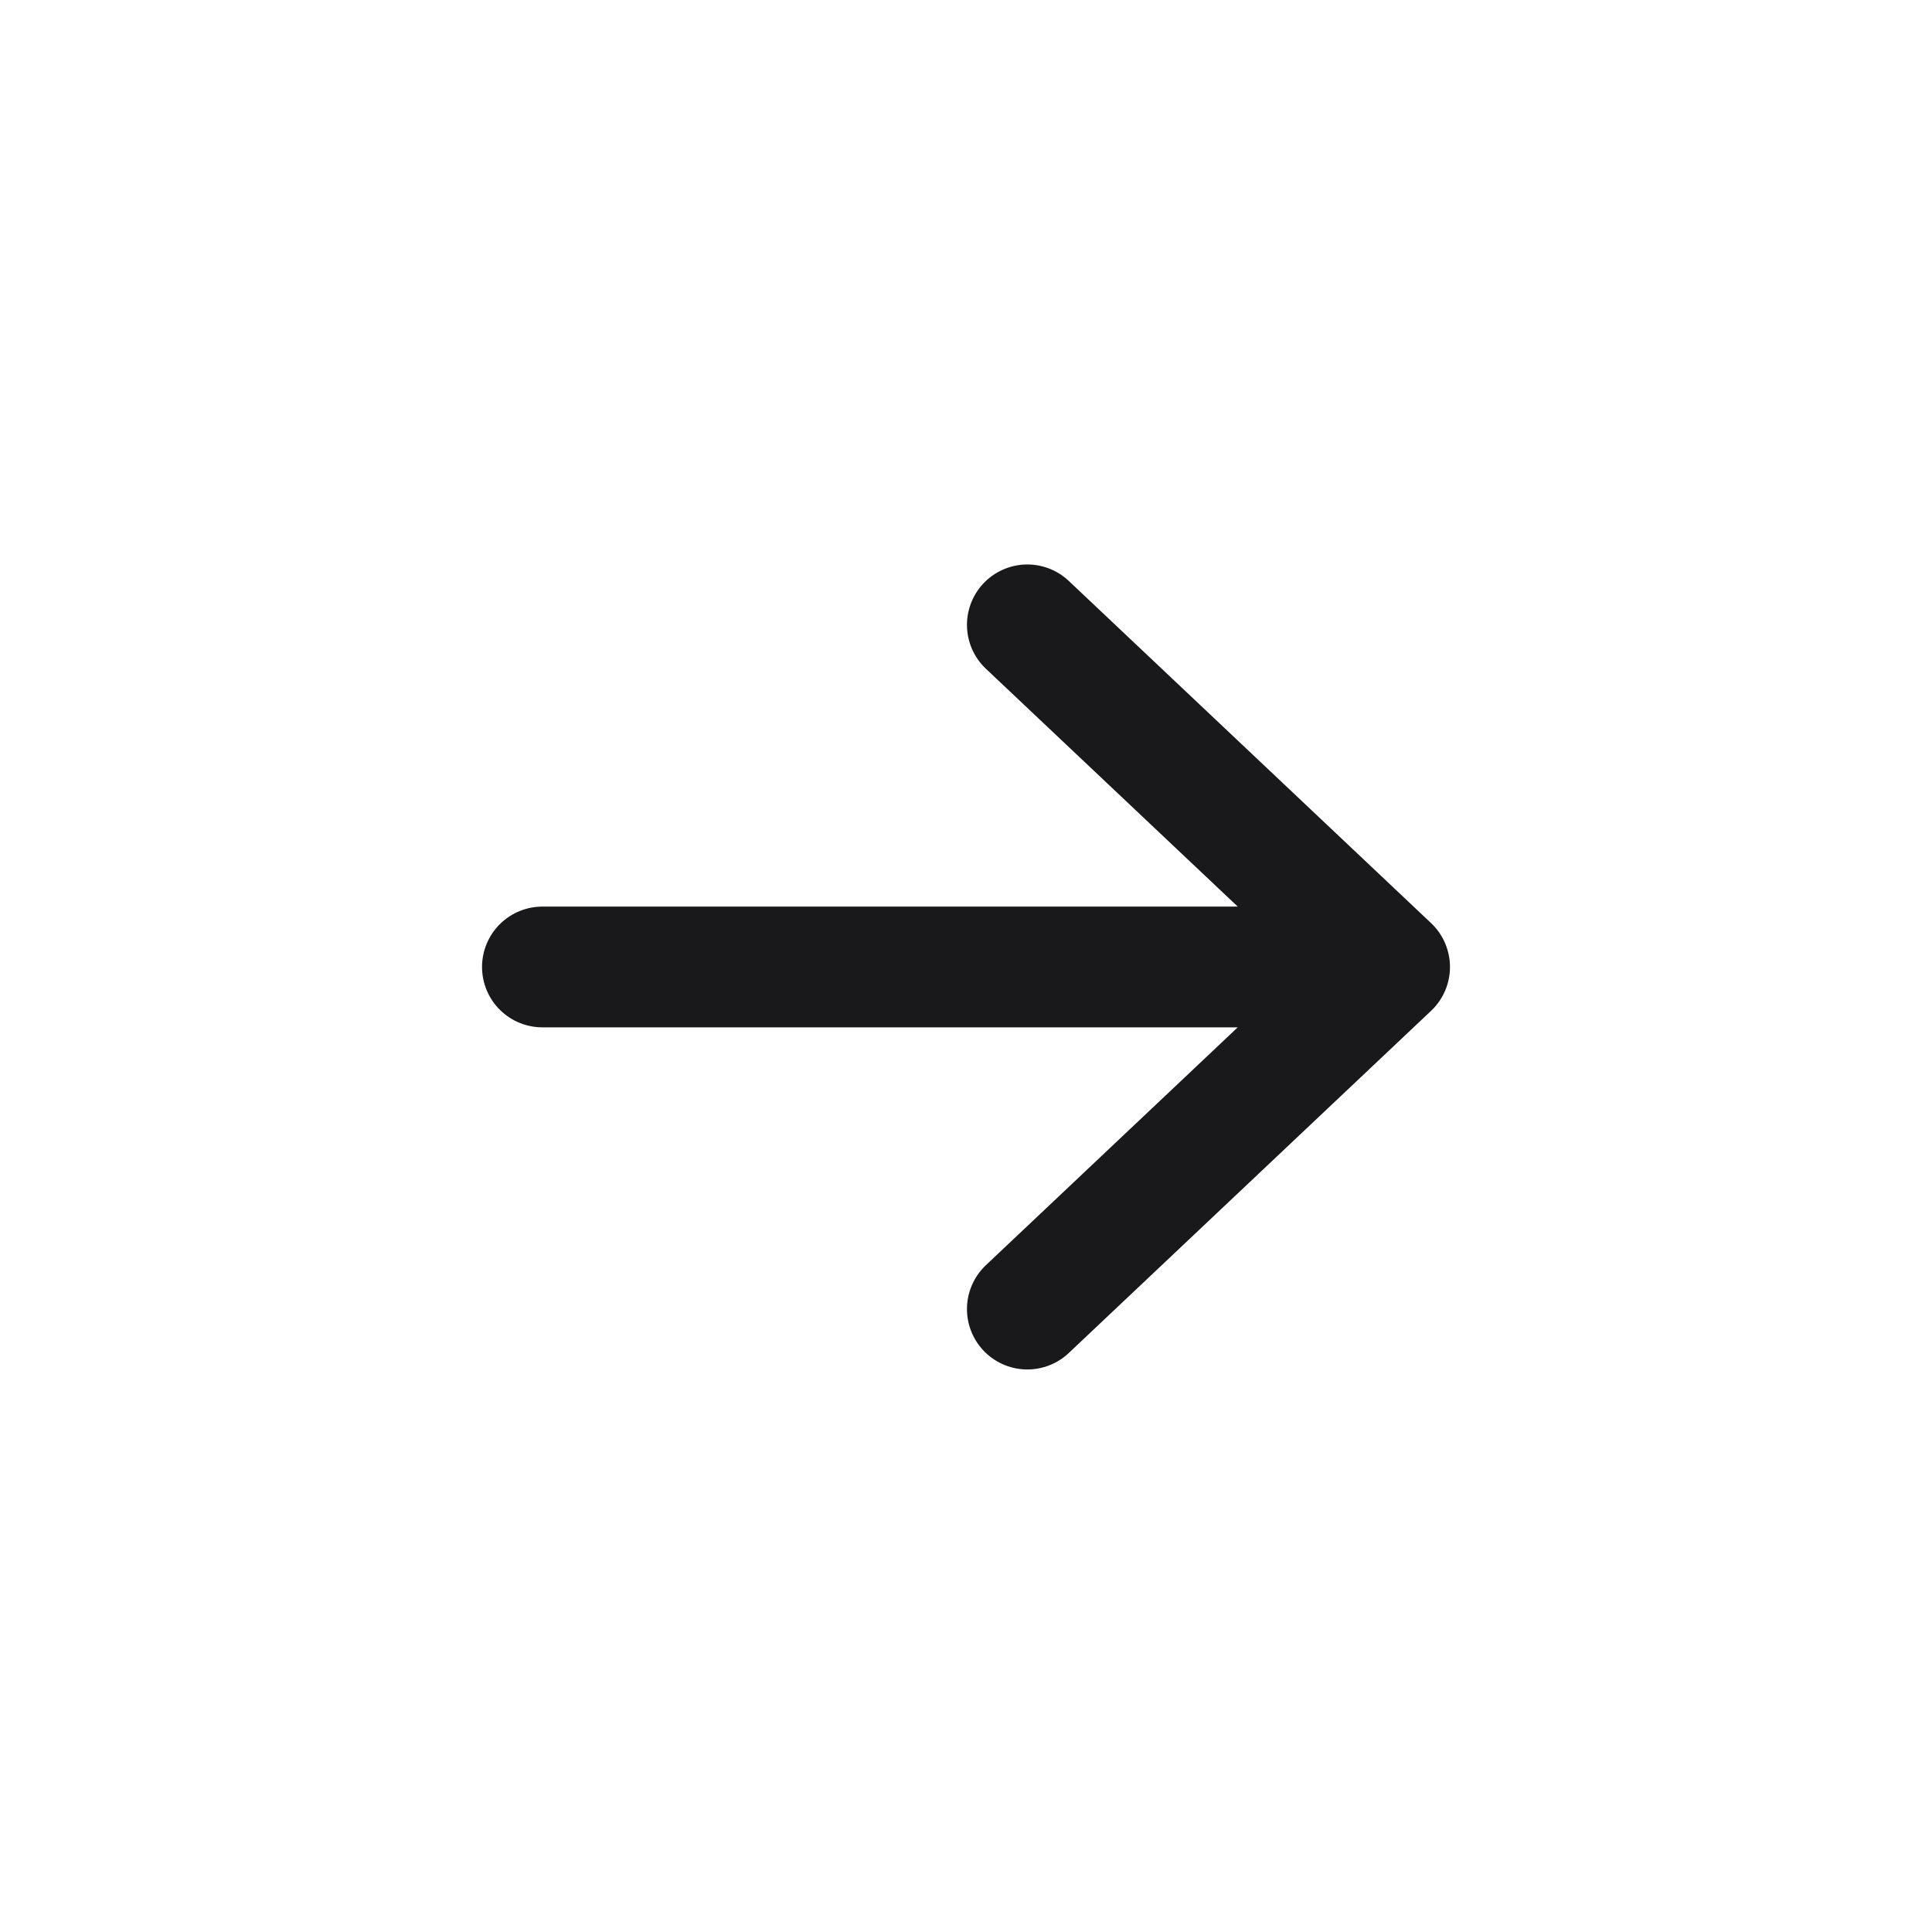 <svg width="24" height="24" viewBox="0 0 24 24" fill="none" xmlns="http://www.w3.org/2000/svg">
<path d="M6.738 12.012L17.238 12.012M12.762 16.262L17.262 12.012L12.762 7.762" stroke="#19181A" stroke-width="1.5" stroke-linecap="round" stroke-linejoin="round"/>
</svg>
